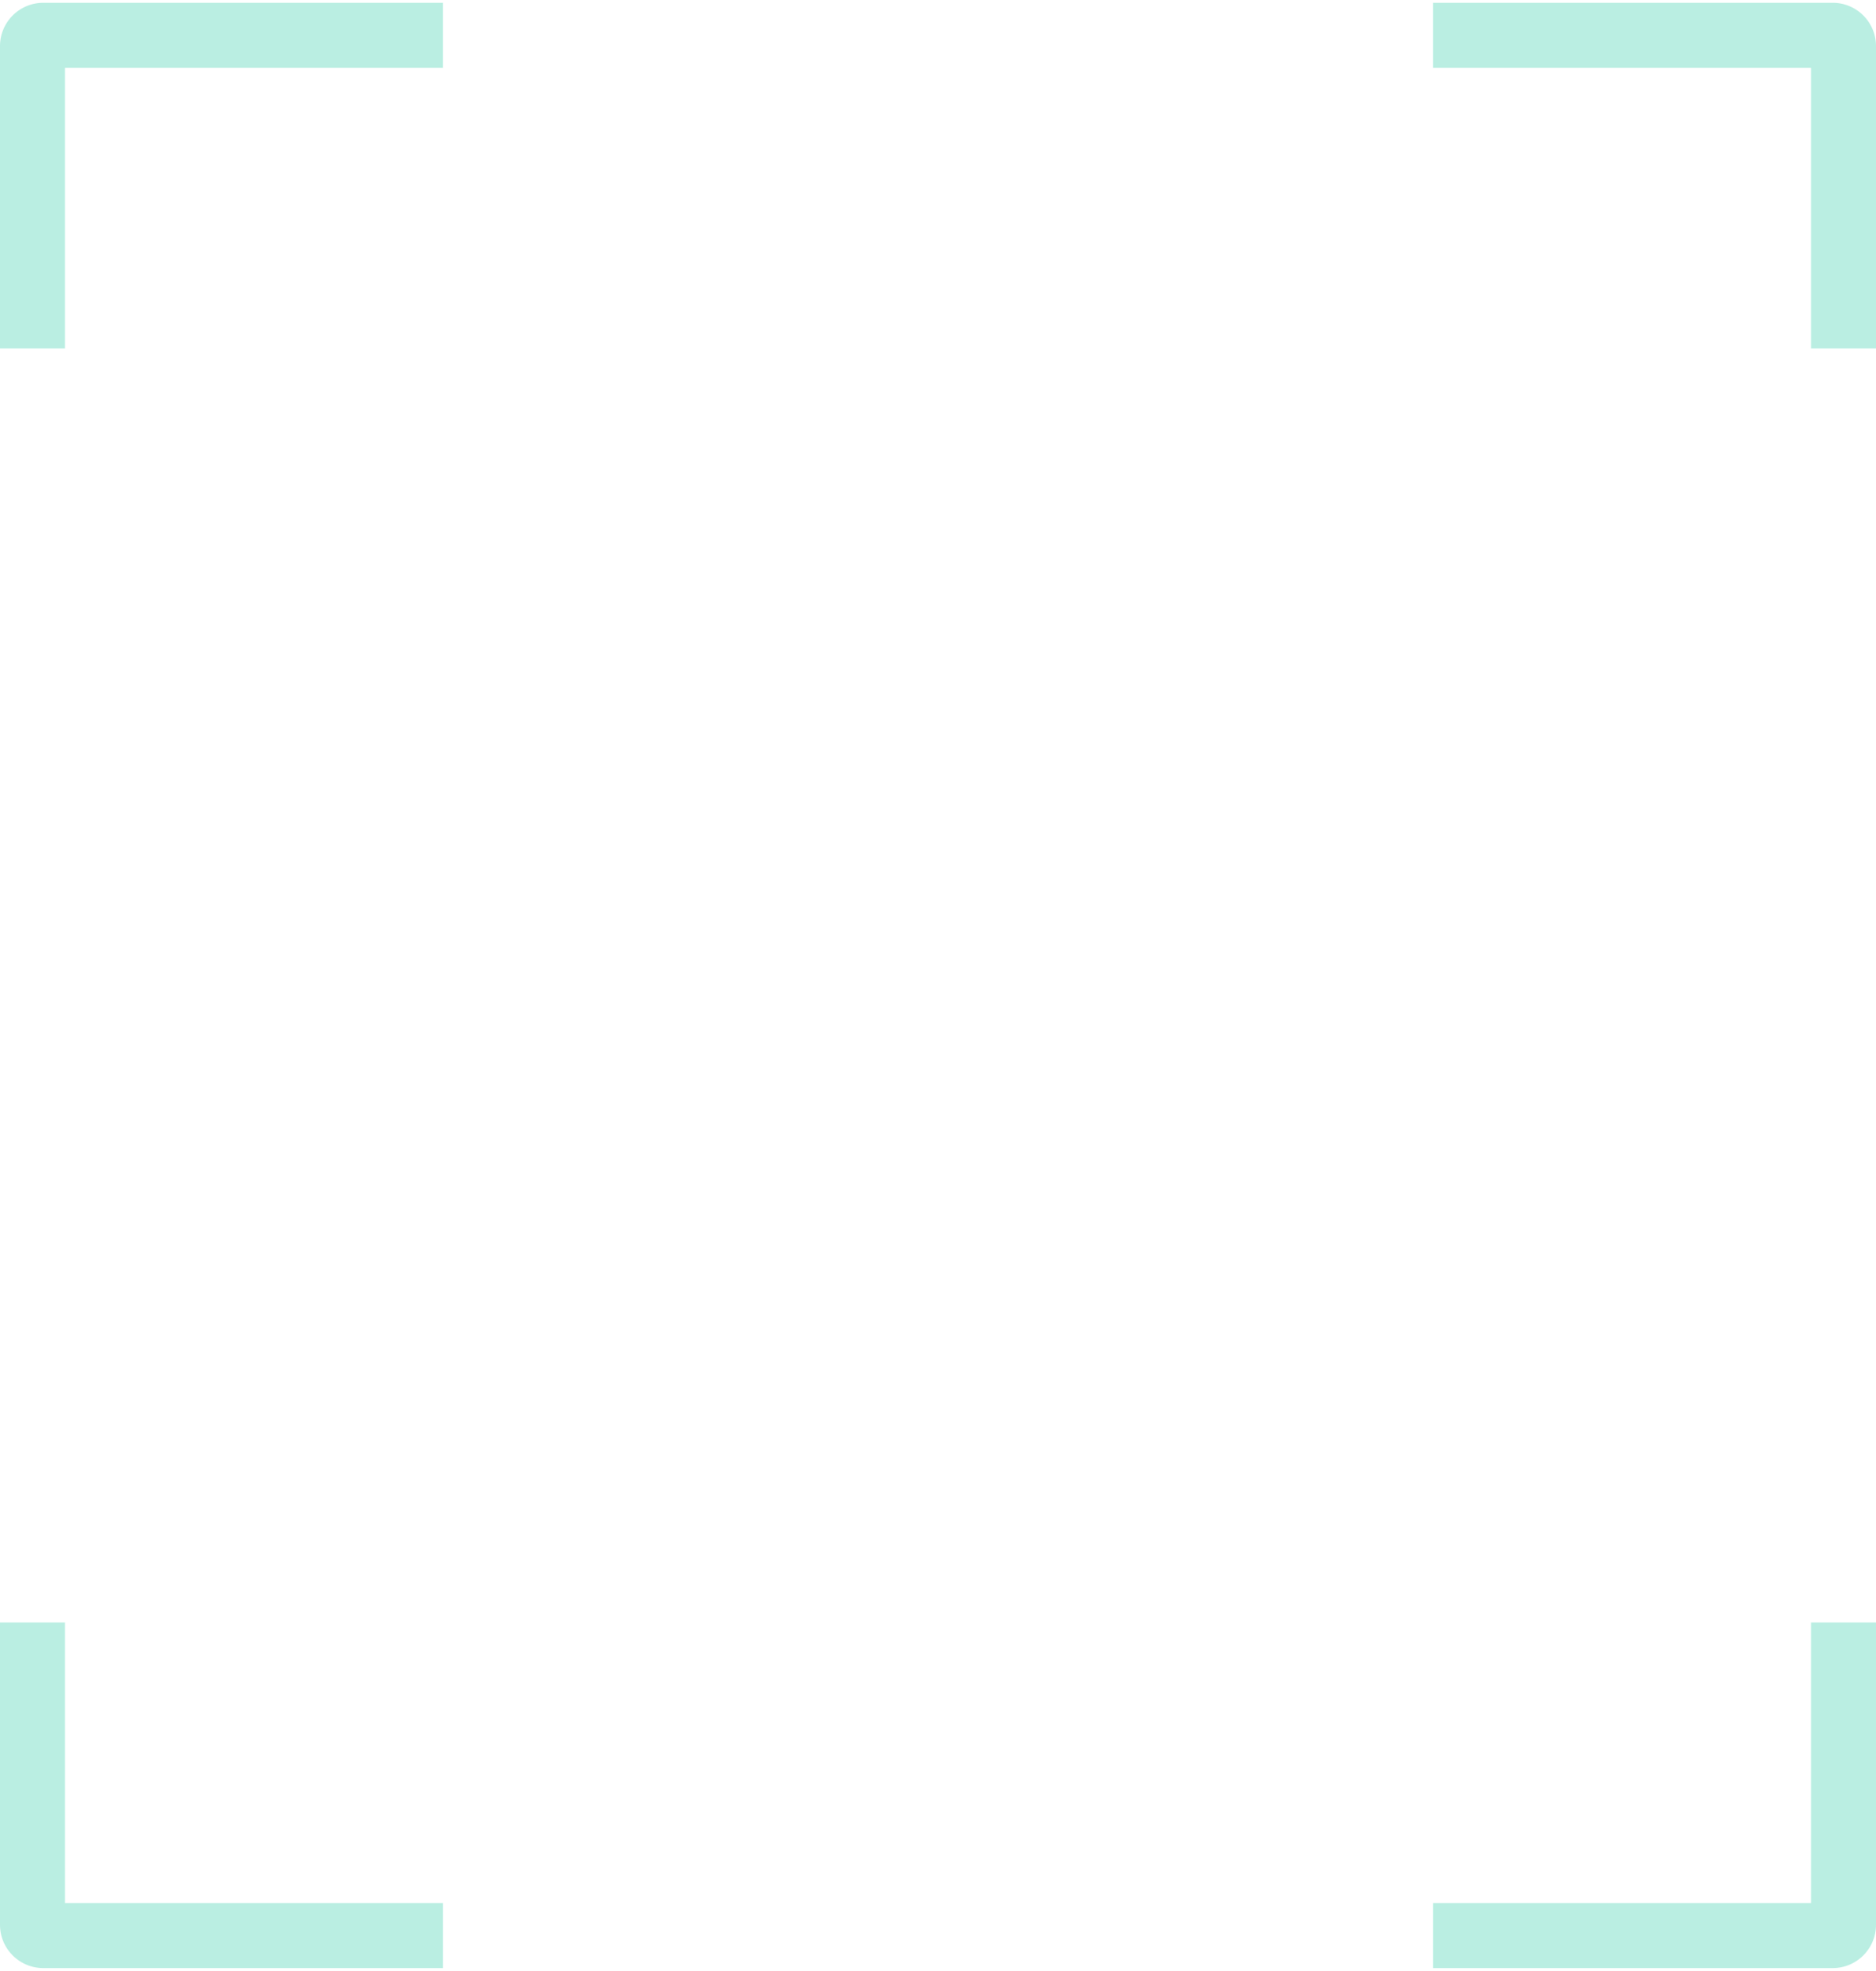 <svg width="260" height="273" fill="none" xmlns="http://www.w3.org/2000/svg"><path fill-rule="evenodd" clip-rule="evenodd" d="M9 224.721v38.876h52.389v9H6a6 6 0 0 1-6-6v-41.876h9ZM61.389 9.386H9v38.876H0V6.386a6 6 0 0 1 6-6h55.389v9ZM251 48.262V9.386h-52.389v-9H254a6 6 0 0 1 6 6v41.876h-9Zm-52.389 215.335H251v-38.876h9v41.876a6 6 0 0 1-6 6h-55.389v-9Z" fill="#54D6B8" fill-opacity=".4"/></svg>
